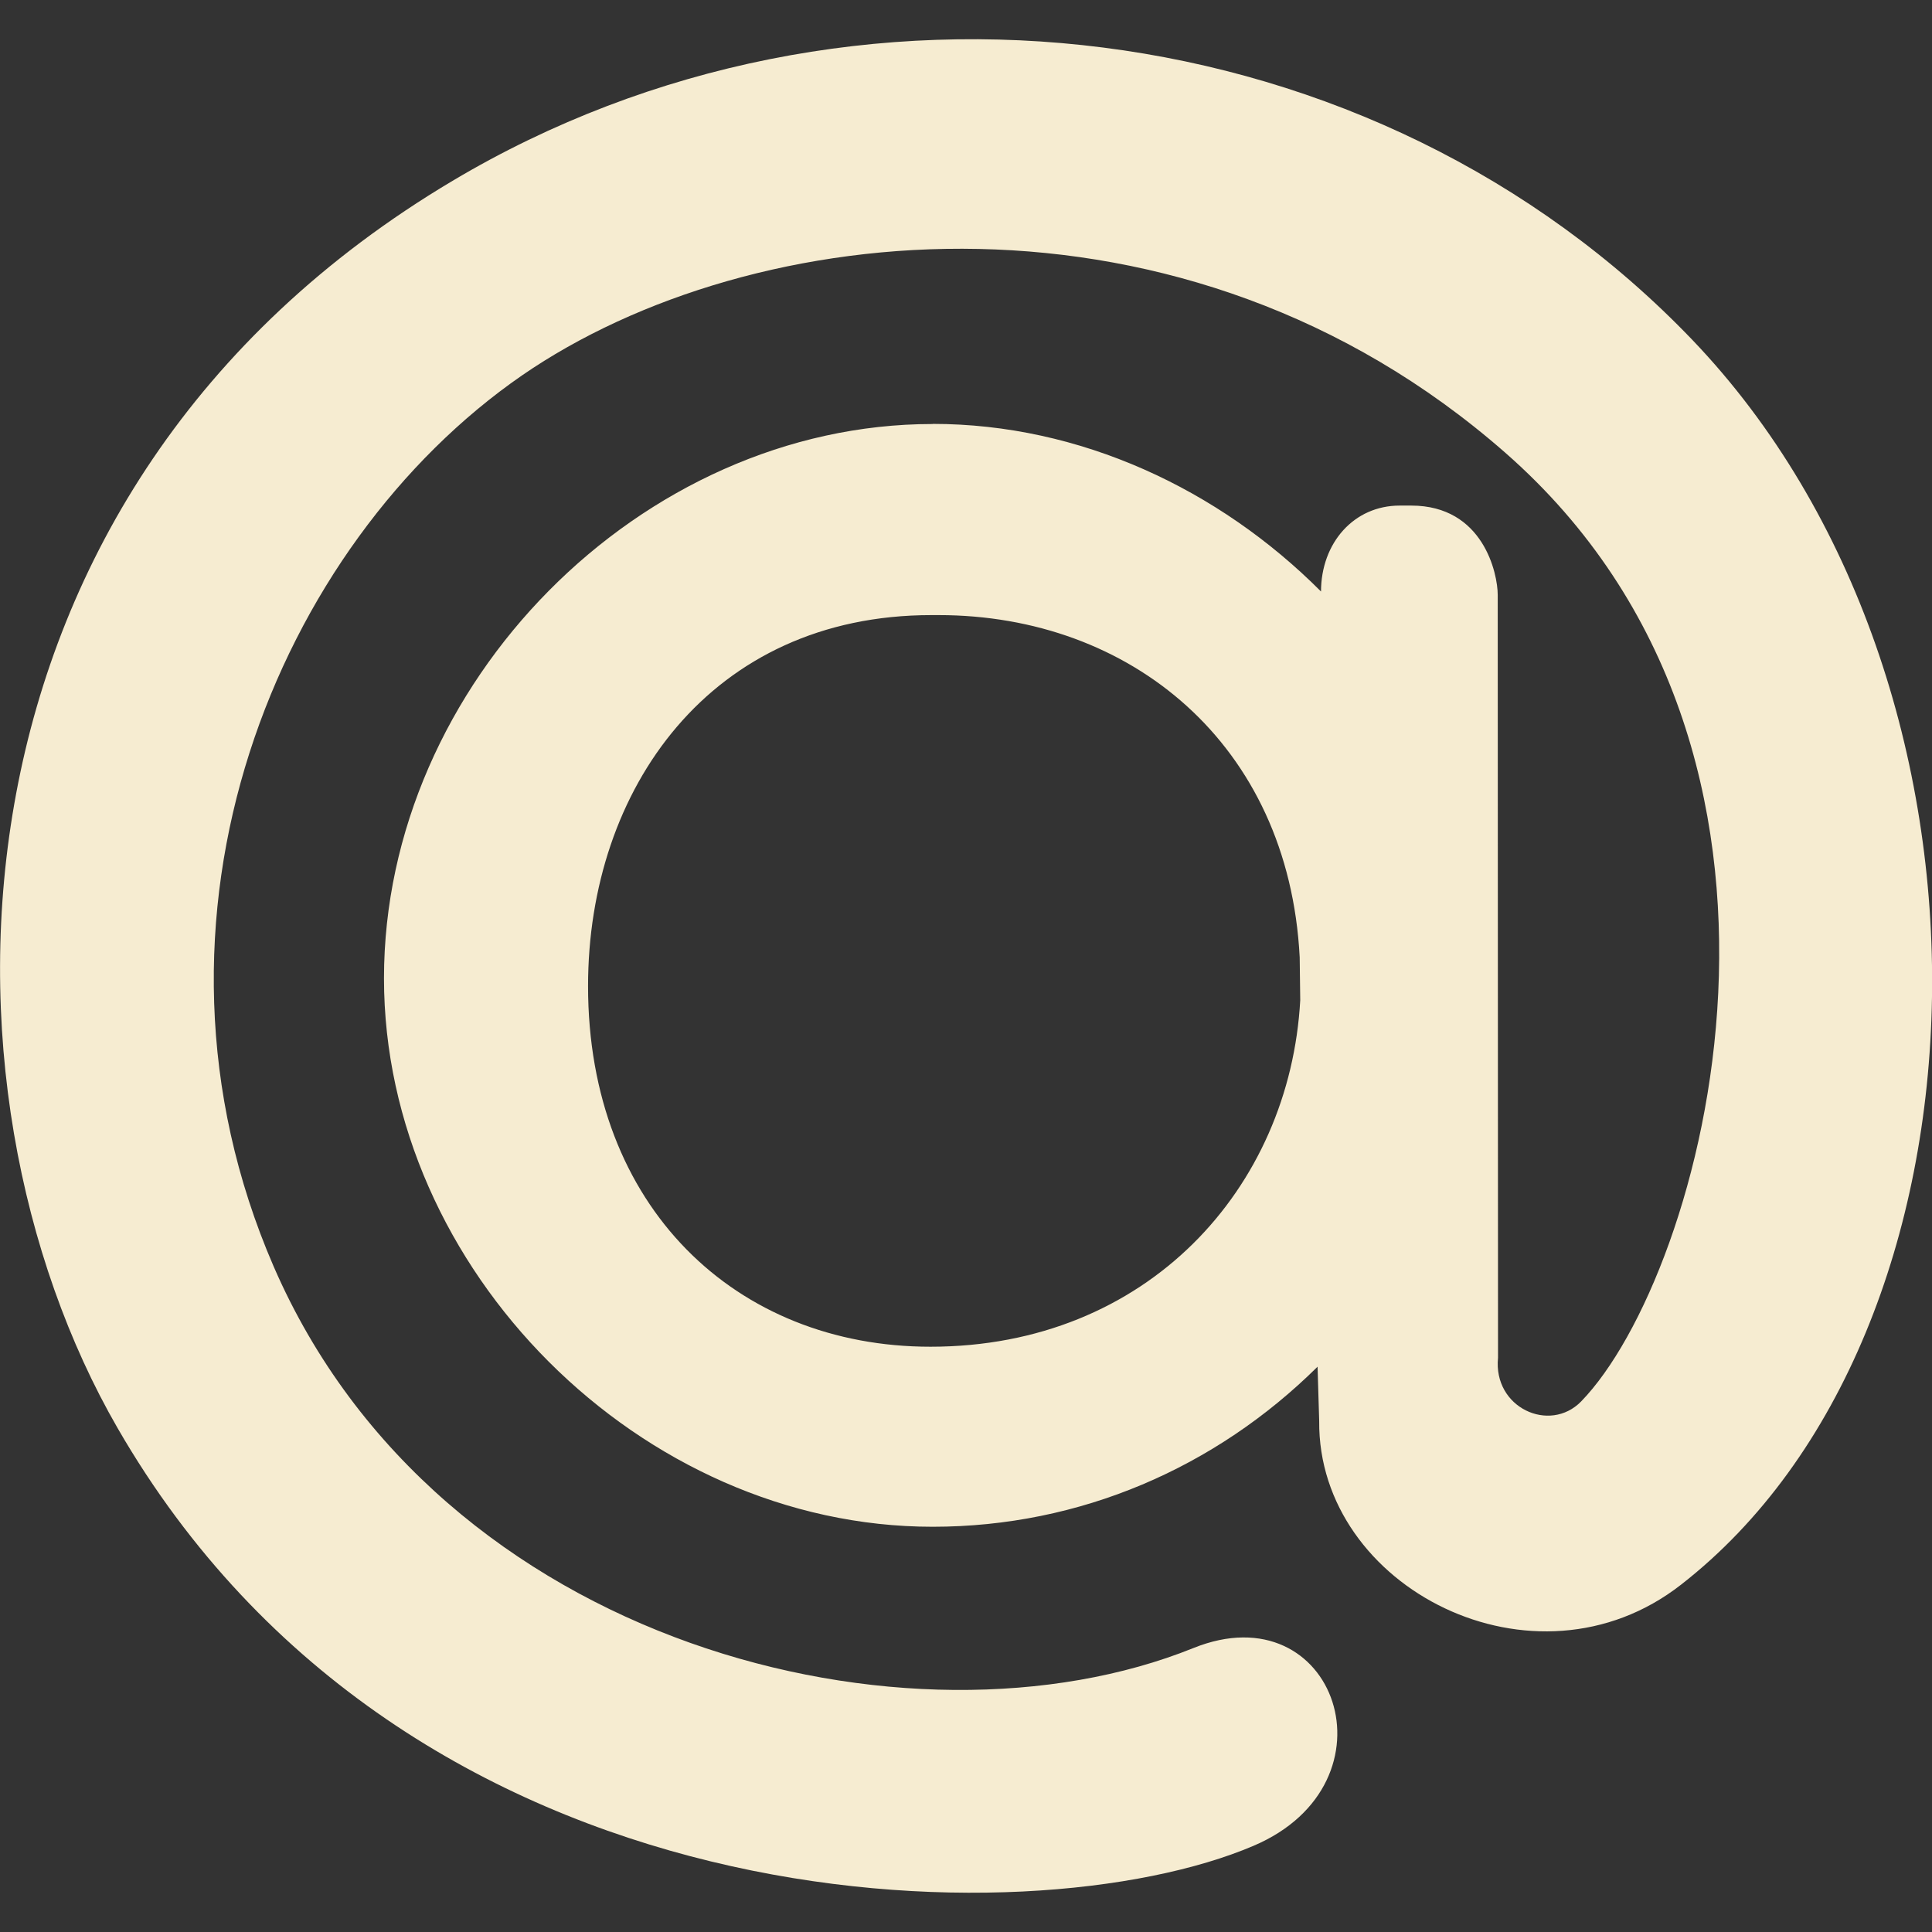 <svg width="32" height="32" viewBox="0 0 32 32" fill="none" xmlns="http://www.w3.org/2000/svg">
<rect x="0" y="0" width="32" height="32" fill="#333333" stroke="none"/>
<g clip-path="url(#clip0_306_405)">
<path d="M15.448 7.021C17.891 7.021 20.193 8.104 21.88 9.797V9.802C21.88 8.989 22.427 8.374 23.183 8.374H23.375C24.568 8.374 24.807 9.499 24.807 9.854L24.812 22.489C24.729 23.317 25.667 23.745 26.188 23.213C28.213 21.13 30.64 12.494 24.927 7.494C19.599 2.827 12.448 3.598 8.646 6.218C4.605 9.01 2.022 15.177 4.531 20.973C7.271 27.292 15.104 29.177 19.766 27.297C22.126 26.344 23.214 29.53 20.761 30.573C17.064 32.15 6.761 31.989 1.949 23.656C-1.302 18.027 -1.13 8.125 7.496 2.995C14.089 -0.932 22.788 0.156 28.032 5.631C33.512 11.36 33.195 22.079 27.845 26.246C25.422 28.141 21.824 26.298 21.85 23.537L21.823 22.637C20.136 24.308 17.891 25.288 15.448 25.288C10.615 25.288 6.36 21.032 6.36 16.204C6.36 11.324 10.615 7.023 15.448 7.023V7.021ZM21.527 15.855C21.344 12.318 18.719 10.188 15.547 10.188H15.427C11.771 10.188 9.74 13.068 9.74 16.333C9.74 19.994 12.193 22.306 15.412 22.306C19.005 22.306 21.364 19.677 21.536 16.567L21.527 15.855Z" fill="#F6ECD1"/>
</g>
<defs>
<clipPath id="clip0_306_405">
<rect width="32" height="32" fill="white"/>
</clipPath>
</defs>
</svg>
